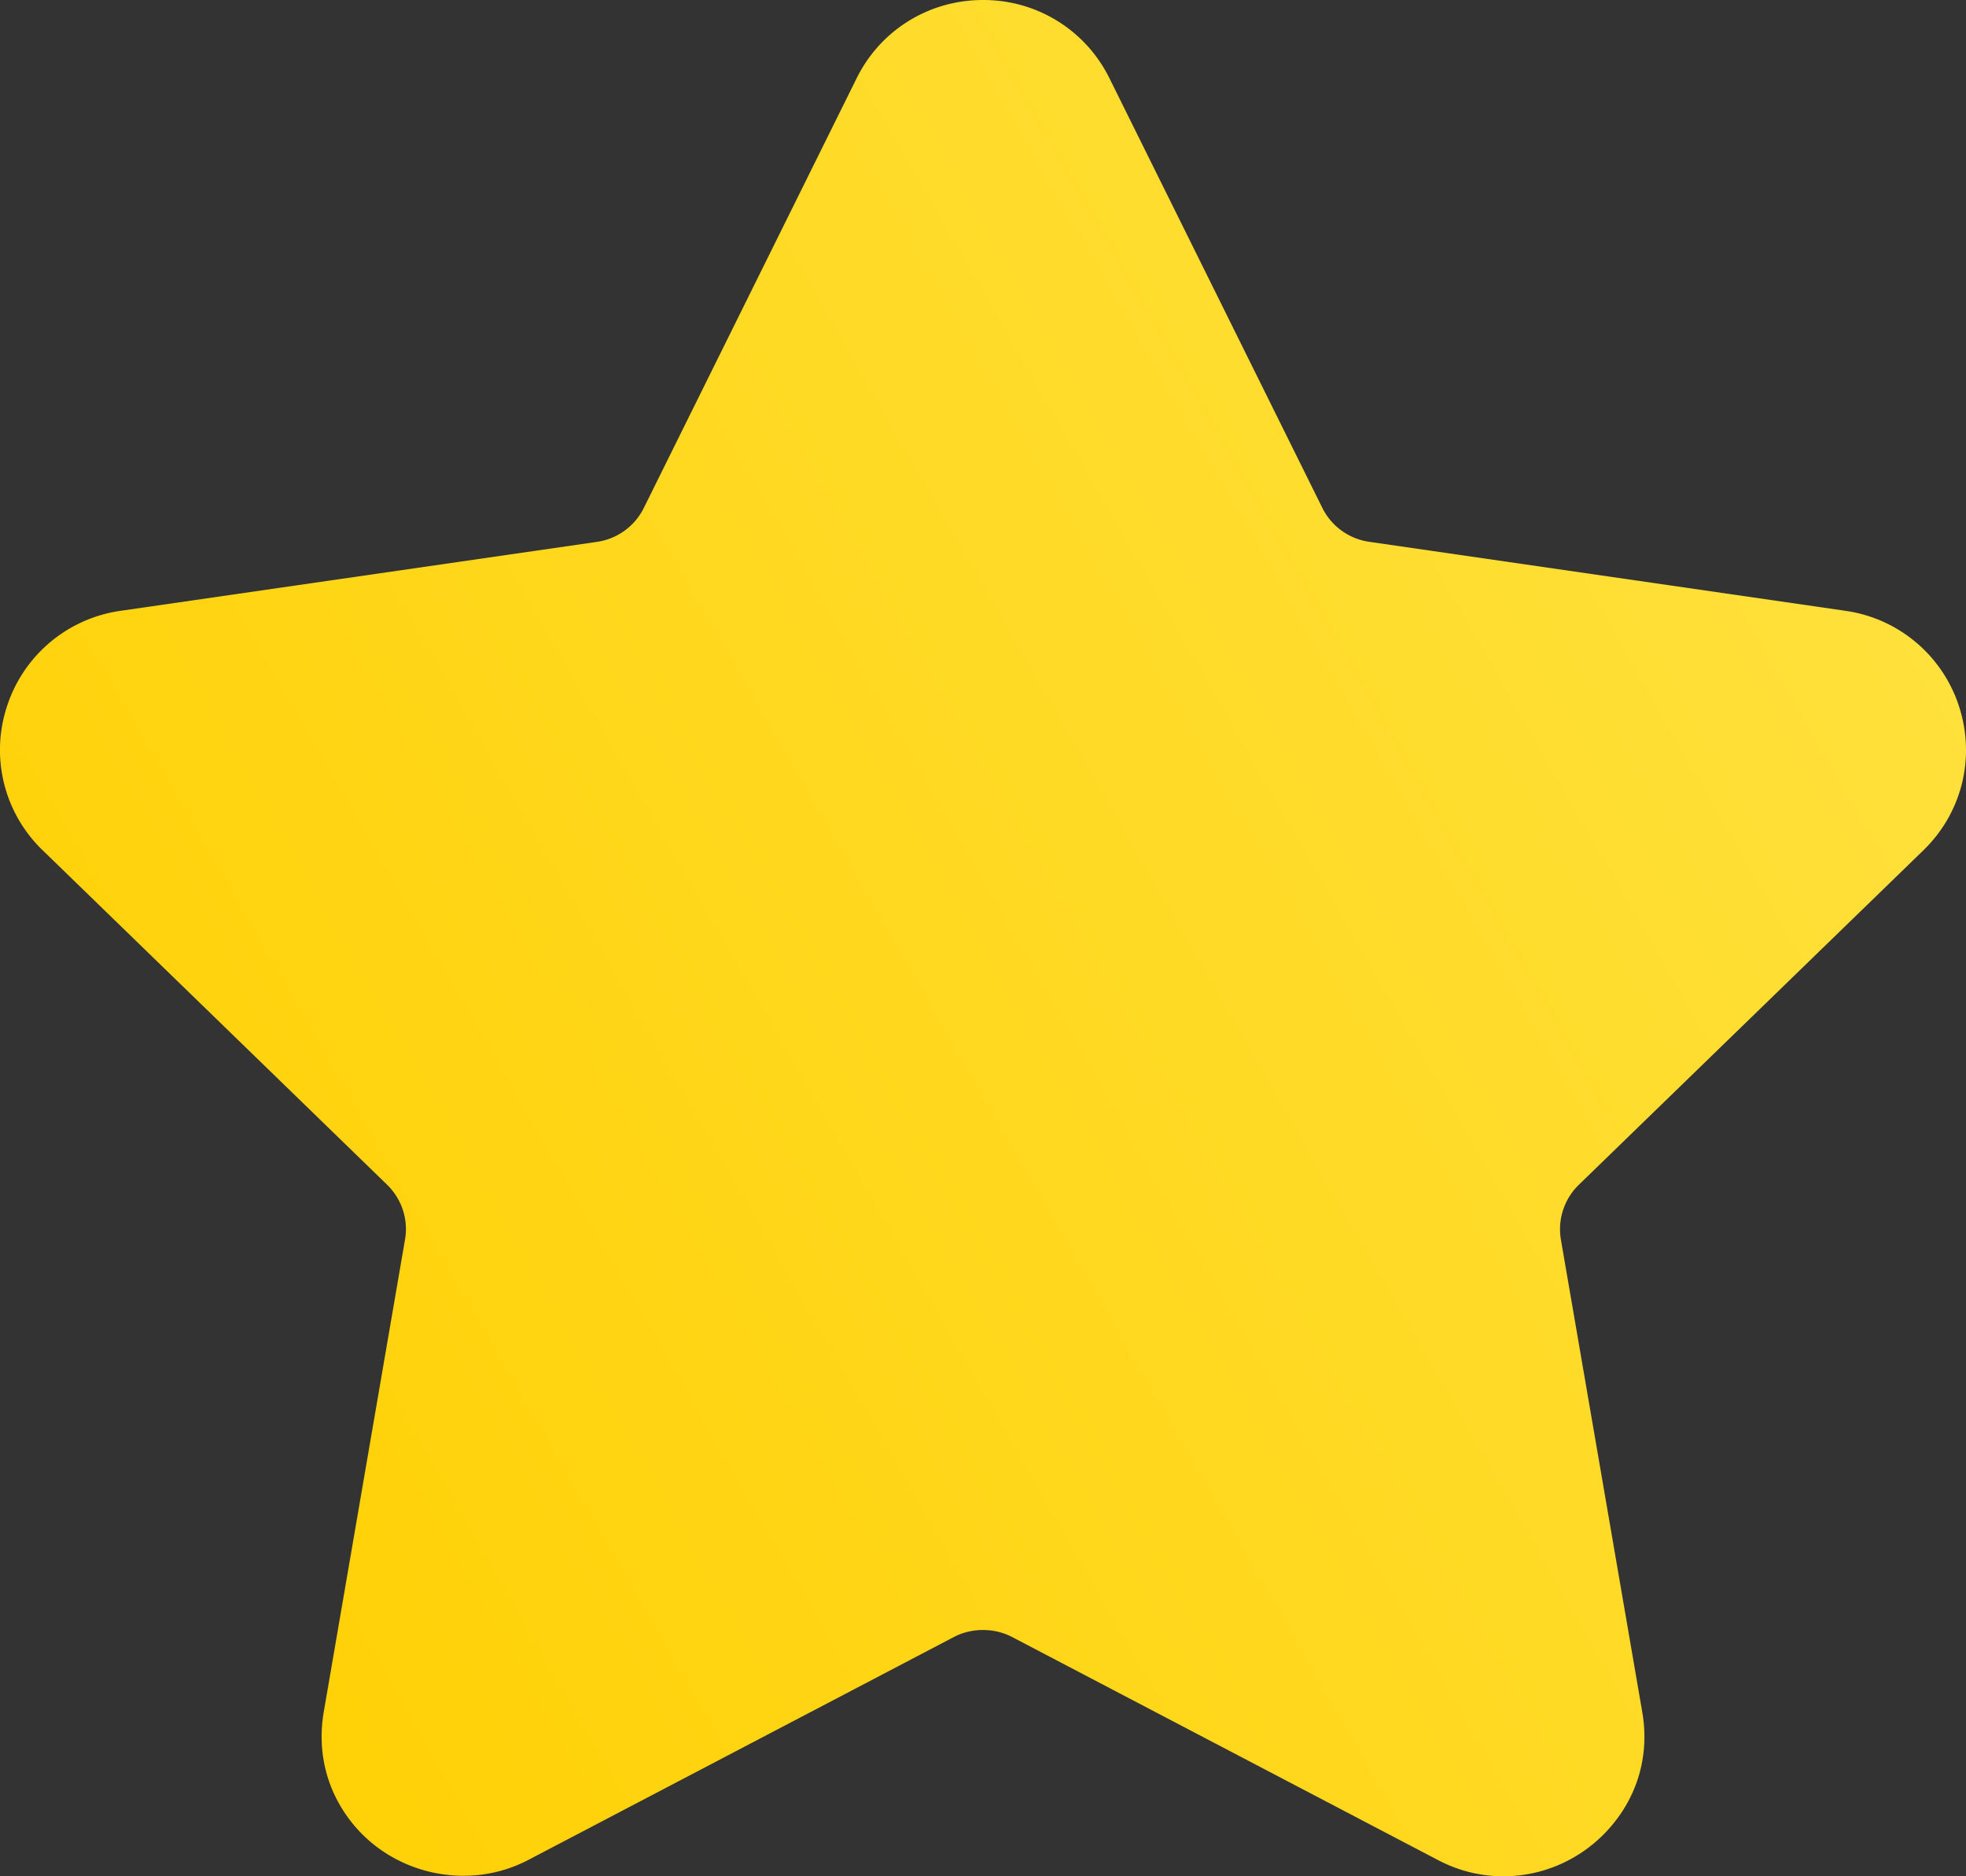<svg xmlns="http://www.w3.org/2000/svg" width="22" height="21" viewBox="0 0 22 21">
	<rect x="0" y="0" width="22" height="21" fill="#333333" stroke="none"/>
	<g fill='none' fill-rule='evenodd'>
		<defs>
			<linearGradient id='prefix__a' x1='212.532%' x2='5.623%' y1='-18.967%' y2='95.558%'>
				<stop offset='0%' stop-color='#FFF57F' />
				<stop offset='100%' stop-color='#FFCF00' />
			</linearGradient>
		</defs>
		<path fill='url(#prefix__a)' fill-rule='evenodd' d='M21.523 12.517c.433-.42.585-1.038.399-1.611a1.567 1.567 0 00-1.274-1.07l-5.327-.772a.696.696 0 01-.524-.38l-2.382-4.808A1.569 1.569 0 0011 3c-.604 0-1.147.336-1.414.876l-2.382 4.81a.696.696 0 01-.525.379l-5.327.771a1.567 1.567 0 00-1.274 1.07 1.558 1.558 0 00.4 1.611l3.854 3.743c.164.16.24.39.2.615l-.909 5.285c-.08.465.042.918.344 1.275.47.556 1.29.725 1.945.382l4.764-2.496c.2-.104.45-.103.648 0l4.765 2.496c.231.122.479.183.734.183.465 0 .907-.206 1.21-.565.303-.357.425-.81.344-1.275l-.91-5.285a.693.693 0 01.201-.615l3.855-3.743z' transform='translate(0 -3)' />
	</g>
</svg>